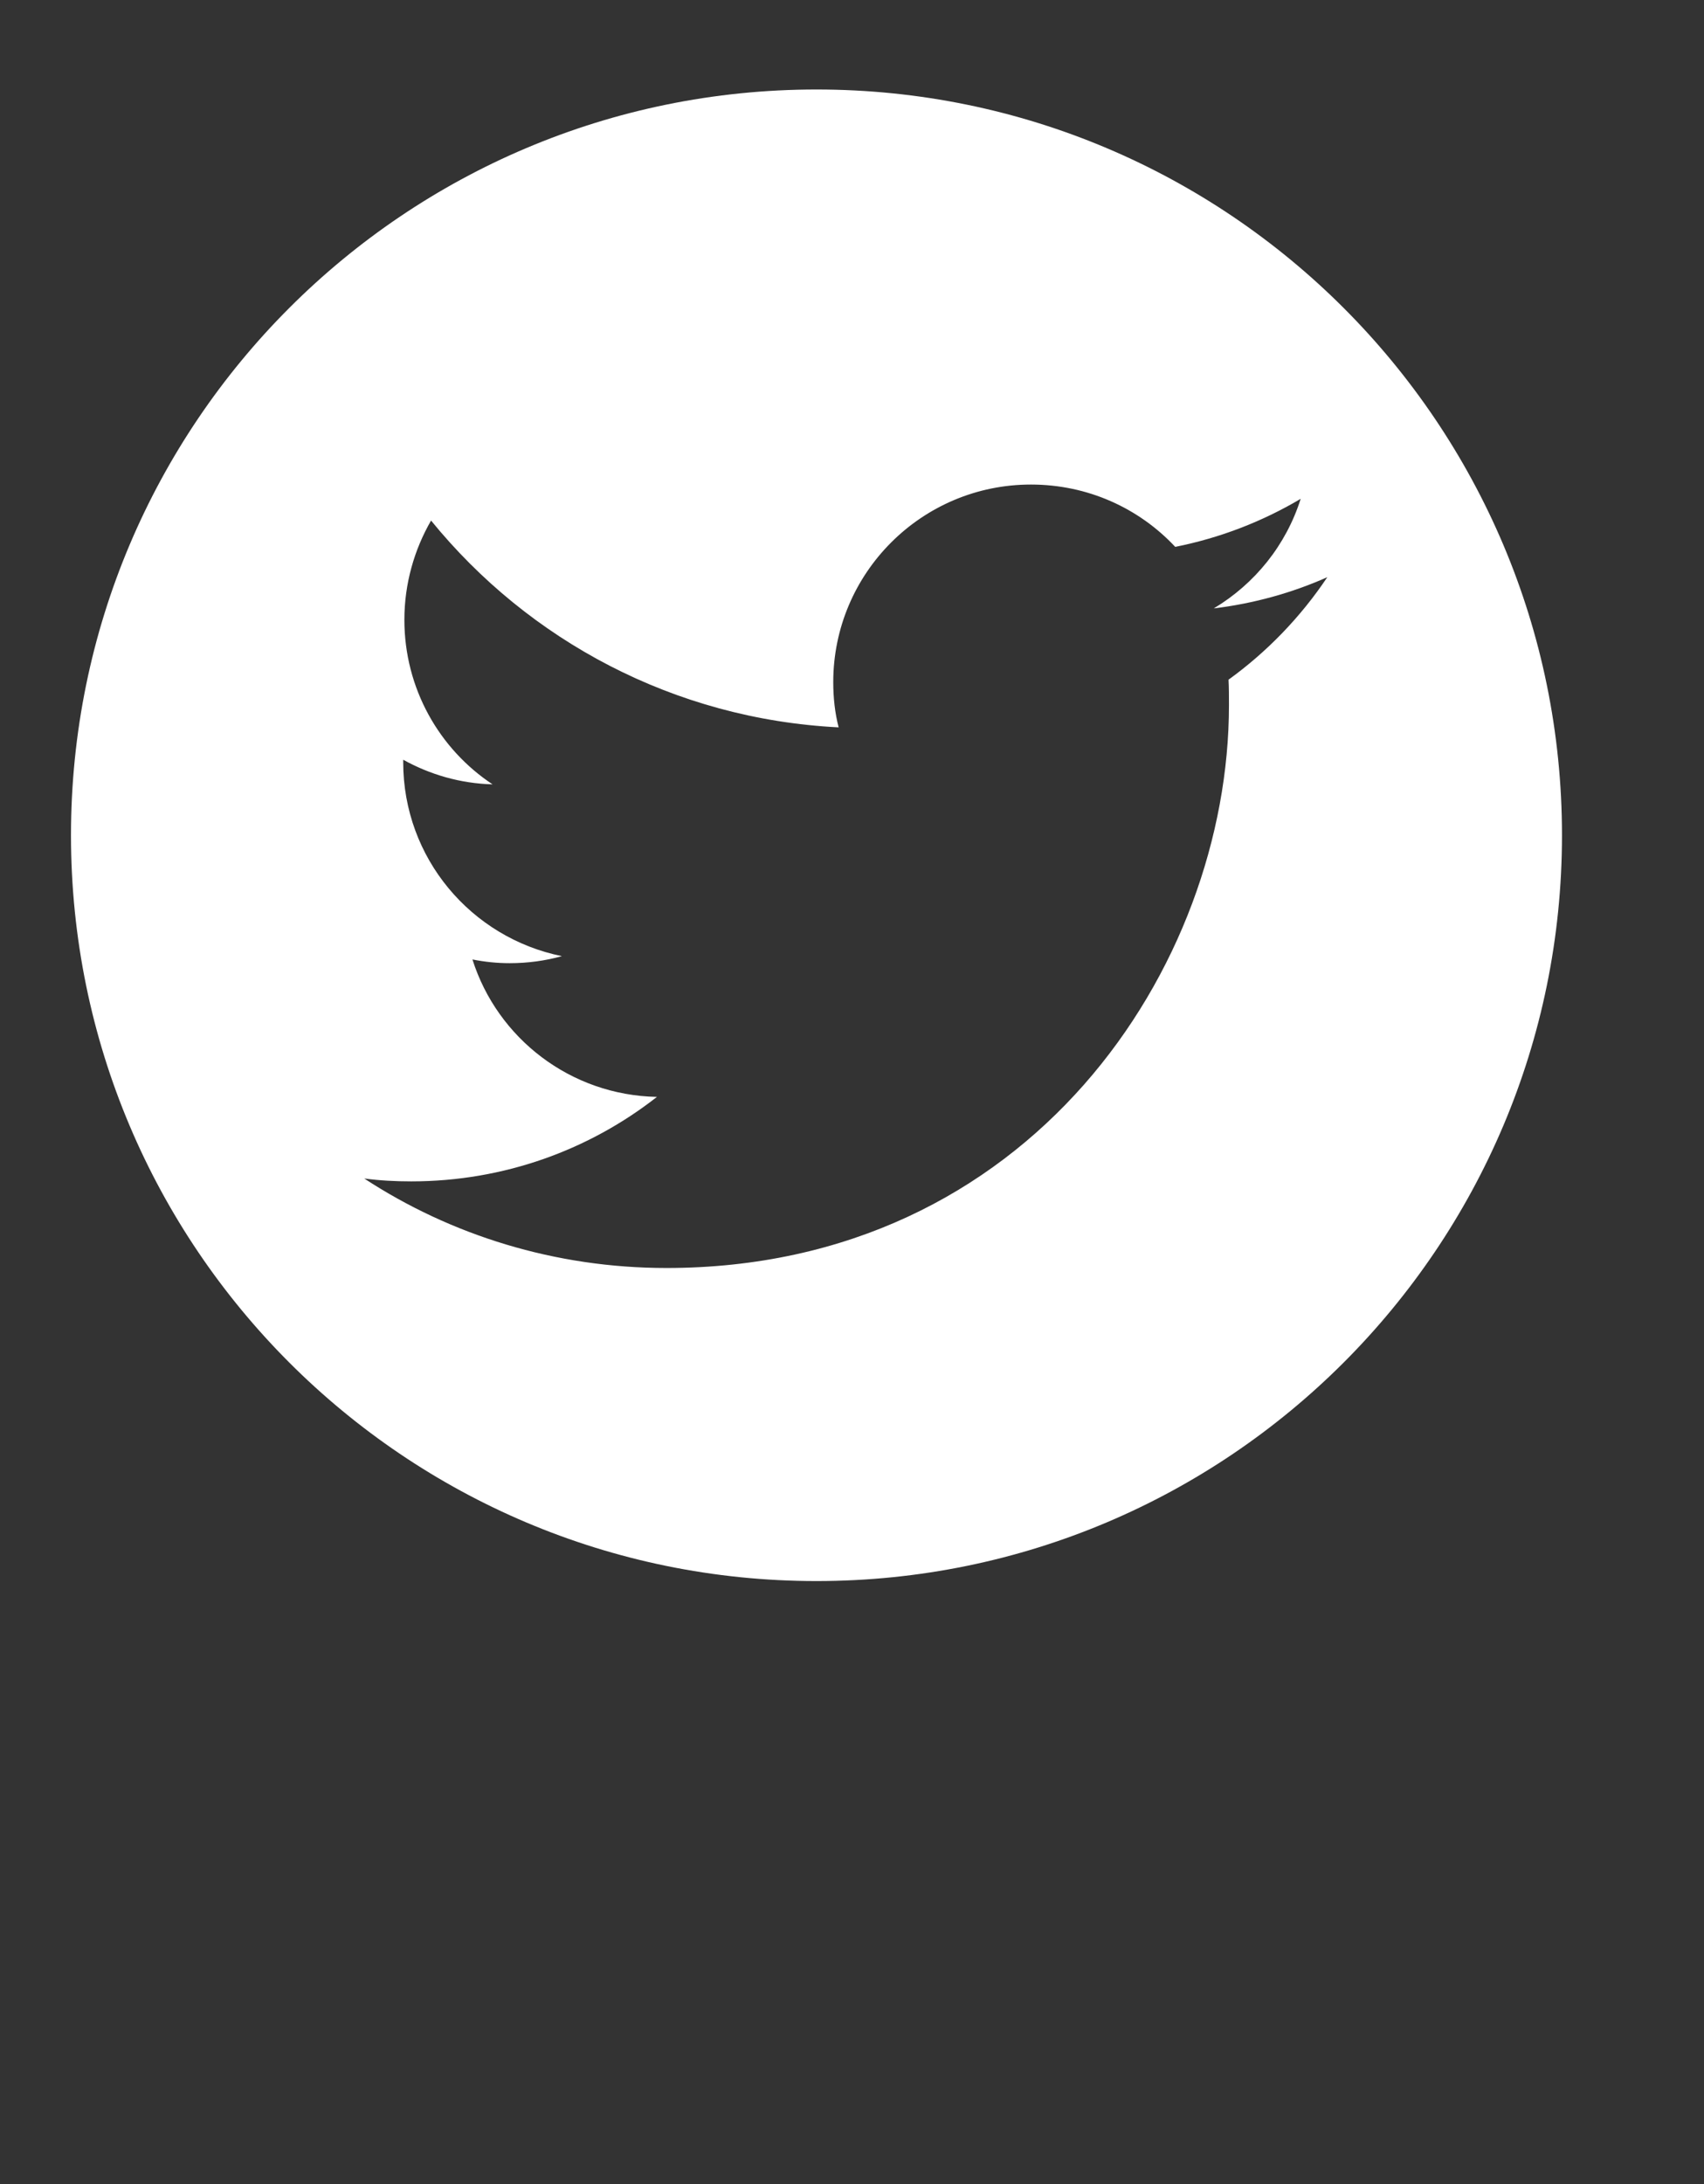 <svg width="32" height="41" viewBox="0 0 32 41" fill="none" xmlns="http://www.w3.org/2000/svg">
<rect x="0" y="0" width="32" height="41" fill="#333333" stroke="none"/>
<path fill-rule="evenodd" clip-rule="evenodd" d="M23.071 12.759C23.079 12.914 23.079 13.076 23.079 13.238C23.079 18.142 19.344 23.803 12.515 23.803C10.421 23.803 8.464 23.185 6.84 22.123C7.132 22.162 7.425 22.177 7.724 22.177C9.465 22.177 11.068 21.585 12.337 20.591C10.713 20.56 9.341 19.491 8.872 18.011C9.103 18.057 9.334 18.081 9.572 18.081C9.913 18.081 10.243 18.035 10.552 17.949C8.85 17.604 7.572 16.11 7.572 14.308V14.262C8.072 14.539 8.641 14.708 9.25 14.724C8.249 14.062 7.594 12.922 7.594 11.635C7.594 10.959 7.779 10.319 8.095 9.772C9.927 12.022 12.661 13.499 15.749 13.654C15.679 13.384 15.648 13.098 15.648 12.806C15.648 10.758 17.311 9.096 19.36 9.096C20.429 9.096 21.392 9.541 22.07 10.266C22.917 10.097 23.709 9.789 24.426 9.364C24.151 10.234 23.565 10.959 22.794 11.421C23.549 11.329 24.265 11.129 24.926 10.835C24.426 11.582 23.795 12.236 23.071 12.759ZM15.333 1.68C7.6 1.68 1.333 7.947 1.333 15.68C1.333 23.41 7.6 29.68 15.333 29.68C23.064 29.68 29.333 23.41 29.333 15.68C29.333 7.947 23.064 1.68 15.333 1.68Z" fill="white"/>
</svg>
